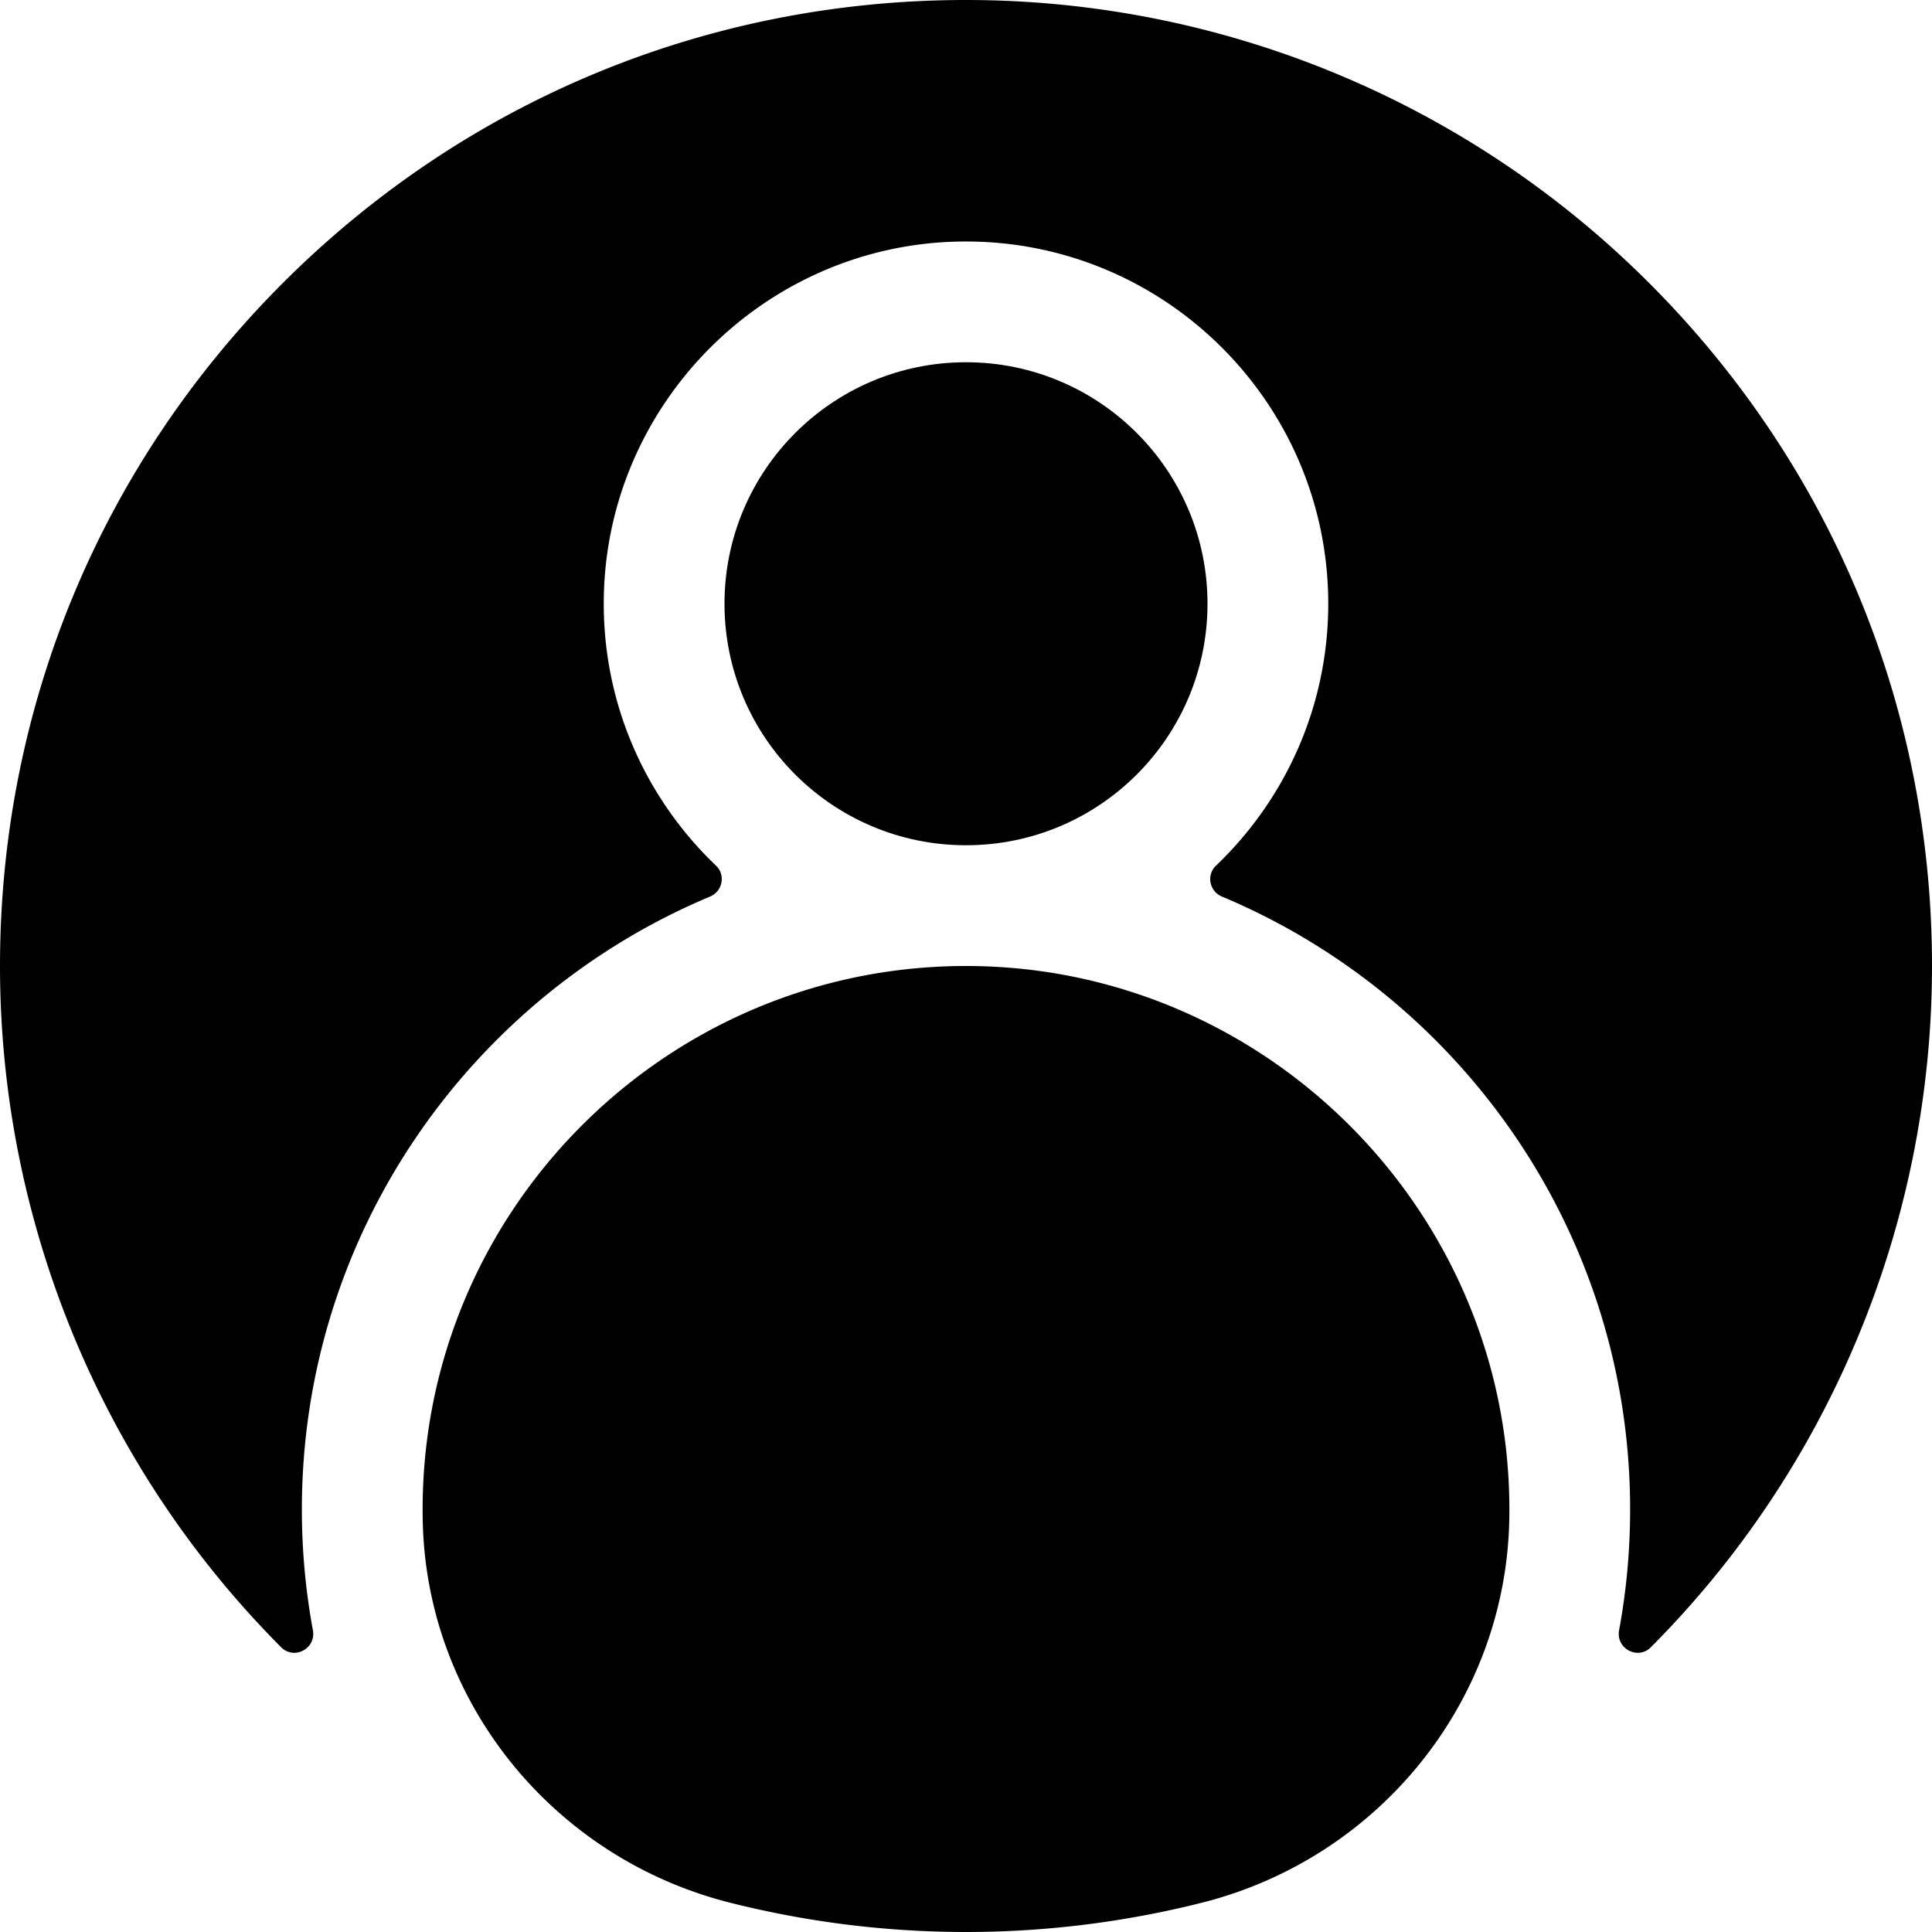 <svg height="512" width="512" xmlns="http://www.w3.org/2000/svg"><path d="M399.98 402.421c.018-1.072.024-2.147.018-3.224-.43-78.454-64.434-142.599-142.887-143.193C177.201 255.398 112 320.228 112 400c0 1.112.013 2.222.038 3.328 1.095 48.019 34.827 89.15 81.4 100.897A255.807 255.807 0 00256 512a255.82 255.82 0 0062.551-7.772c46.901-11.827 80.627-53.444 81.429-101.807z"/><path d="M437.012 74.972C388.943 26.907 323.976 0 255.999 0 187.619 0 123.332 26.629 74.98 74.98 26.628 123.332 0 187.619 0 256c0 60.347 21.397 118.944 60.256 165.004a258.774 258.774 0 0014.245 15.531c3.463 3.48 9.315.339 8.423-4.489A176.301 176.301 0 0180 400c0-73.03 44.711-135.812 108.198-162.414 3.295-1.381 4.145-5.705 1.56-8.172-19.08-18.214-30.69-44.188-29.699-72.803 1.731-49.986 42.17-90.602 92.149-92.537C306.862 61.957 352 105.807 352 160c0 27.273-11.435 51.921-29.759 69.414-2.584 2.467-1.733 6.791 1.561 8.172C387.289 264.188 432 326.97 432 400c0 10.941-1.004 21.652-2.925 32.045-.892 4.828 4.96 7.969 8.423 4.489a258.383 258.383 0 0014.25-15.537C490.603 374.945 512 316.348 512 256c0-68.385-26.631-132.676-74.988-181.028z"/><circle cx="256" cy="160" r="64"/></svg>